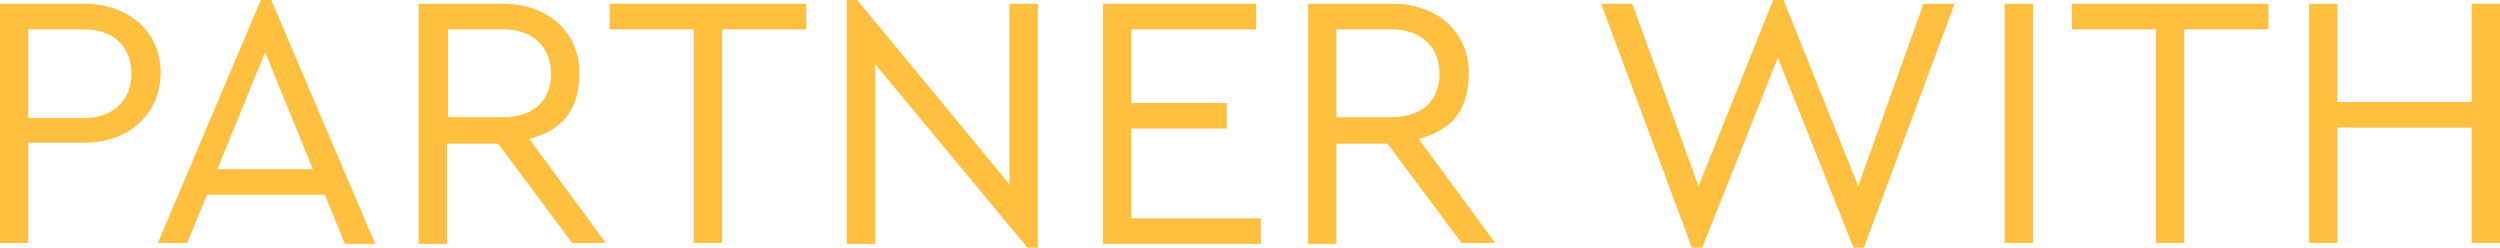 <?xml version="1.0" encoding="UTF-8"?>
<svg xmlns="http://www.w3.org/2000/svg" version="1.1" viewBox="0 0 264.5 26.2">
  <defs>
    <style>
      .cls-1 {
        fill: #ffbf3f;
      }
    </style>
  </defs>
  <!-- Generator: Adobe Illustrator 28.7.1, SVG Export Plug-In . SVG Version: 1.2.0 Build 142)  -->
  <g>
    <g id="Layer_1">
      <g>
        <path class="cls-1" d="M0,.4h8.9c4.9,0,8.1,3.1,8.1,7.3s-3.2,7.4-8.1,7.4H3v10.6H0V.4ZM8.8,12.5c3.2,0,5.1-1.9,5.1-4.7s-1.8-4.7-5.1-4.7H3v9.4h5.8Z"/>
        <path class="cls-1" d="M34.3,20.6h-12.4l-2.1,5.1h-3.1L27.6,0h1.1l11,25.8h-3.2l-2.1-5.1ZM28.1,5.4l-5.1,12.5h10.1l-5.1-12.5Z"/>
        <path class="cls-1" d="M60.6,25.8l-7.9-10.6h-5.4v10.6h-3V.4h8.9c4.9,0,8.1,3.1,8.1,7.3s-2,6.1-5.3,7l8.1,11h-3.5ZM47.4,12.4h5.8c3.3,0,5.1-1.8,5.1-4.6s-1.9-4.7-5.1-4.7h-5.8v9.3Z"/>
        <path class="cls-1" d="M73.4,3.1h-8.9V.4h20.8v2.7h-8.9v22.6h-3V3.1Z"/>
        <path class="cls-1" d="M109.8.4v25.8h-1.1l-16.1-19.4v19h-3V0h1.1l16.1,19.5V.4h3Z"/>
        <path class="cls-1" d="M116.7.4h16.2v2.7h-13.2v7.8h10.1v2.7h-10.1v9.5h13.7v2.7h-16.7V.4Z"/>
        <path class="cls-1" d="M154.7,25.8l-7.9-10.6h-5.4v10.6h-3V.4h8.9c4.9,0,8.1,3.1,8.1,7.3s-2,6.1-5.3,7l8.1,11h-3.5ZM141.4,12.4h5.8c3.3,0,5.1-1.8,5.1-4.6s-1.9-4.7-5.1-4.7h-5.8v9.3Z"/>
        <path class="cls-1" d="M206.8.4l-9.6,25.8h-1.1l-8-20.1-8,20.1h-1.1L169.4.4h3.3l7,19.3,7.9-19.7h1.1l7.9,19.7L203.5.4h3.3Z"/>
        <path class="cls-1" d="M212.1.4h3v25.3h-3V.4Z"/>
        <path class="cls-1" d="M228.1,3.1h-8.9V.4h20.8v2.7h-8.9v22.6h-3V3.1Z"/>
        <path class="cls-1" d="M244.3.4h3v10.4h14.2V.4h3v25.3h-3v-12.2h-14.2v12.2h-3V.4Z"/>
      </g>
    </g>
  </g>
</svg>